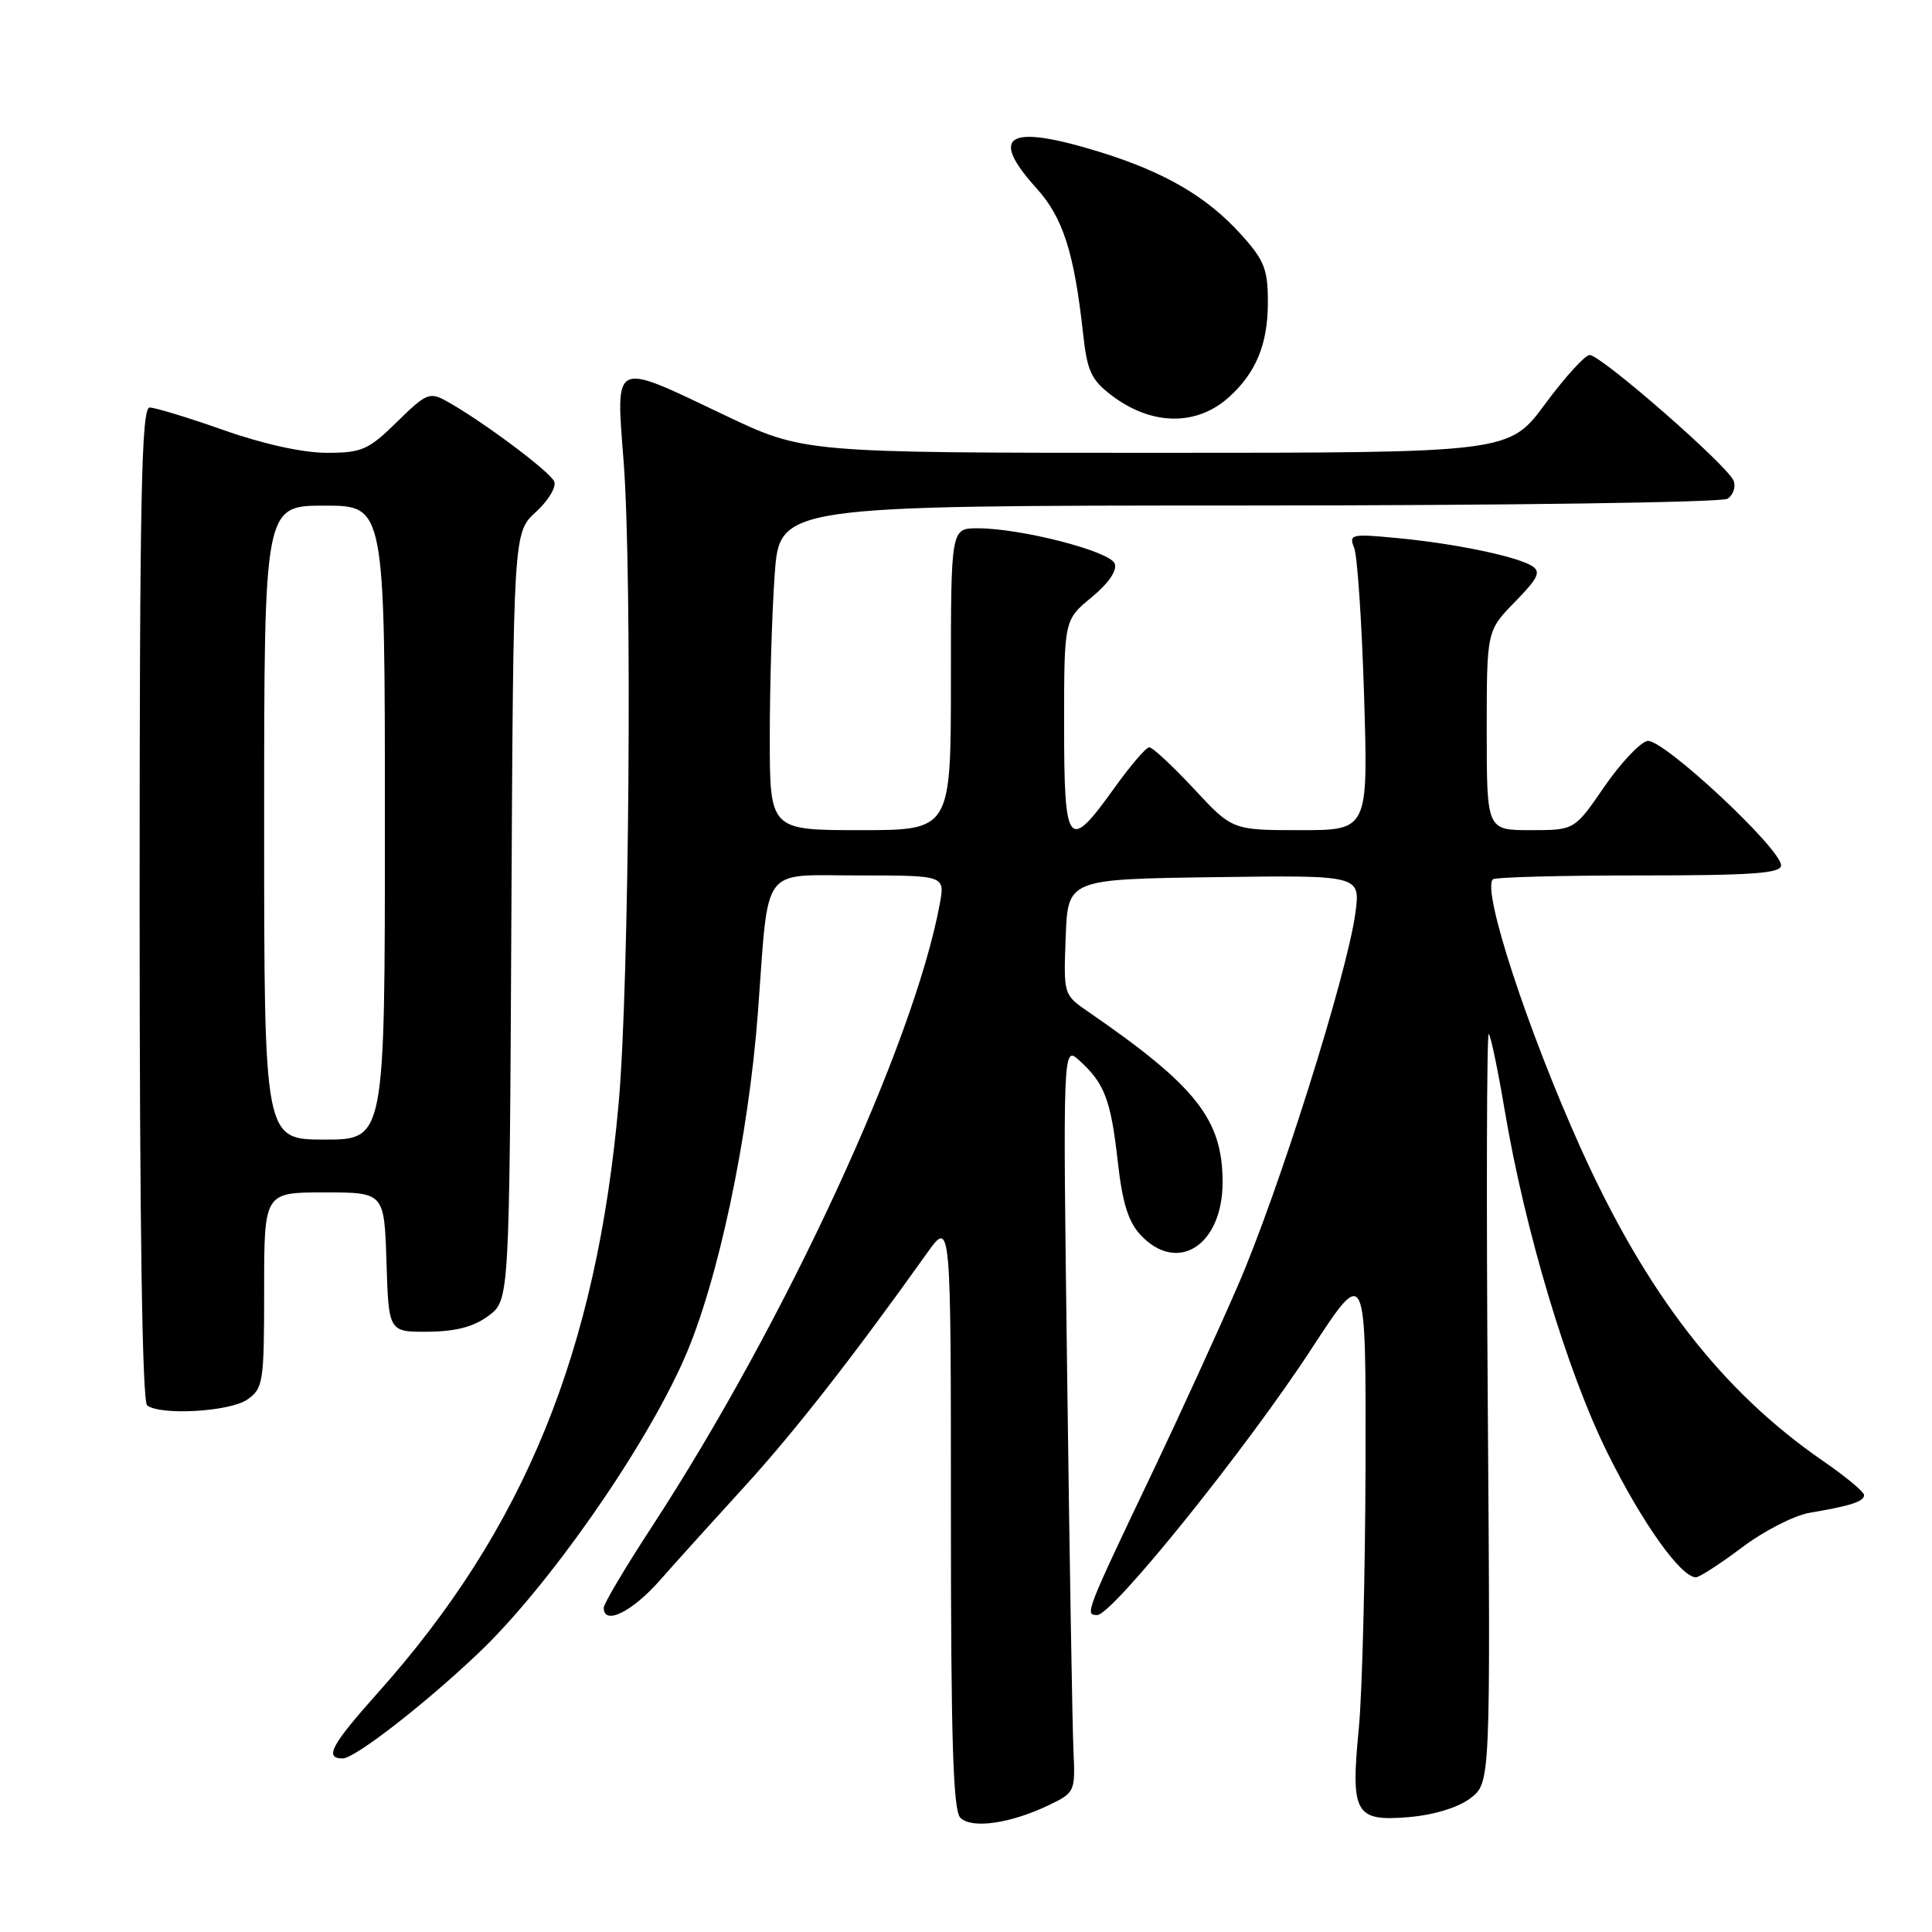<?xml version="1.0" encoding="UTF-8" standalone="no"?>
<!DOCTYPE svg PUBLIC "-//W3C//DTD SVG 1.1//EN" "http://www.w3.org/Graphics/SVG/1.1/DTD/svg11.dtd" >
<svg xmlns="http://www.w3.org/2000/svg" xmlns:xlink="http://www.w3.org/1999/xlink" version="1.1" viewBox="0 0 256 256">
 <g >
 <path fill="currentColor"
d=" M 139.00 239.18 C 142.43 237.53 142.49 237.39 142.24 232.00 C 142.10 228.97 141.72 206.71 141.41 182.52 C 140.83 138.54 140.83 138.54 143.01 140.51 C 146.35 143.53 147.19 145.73 148.10 153.83 C 148.72 159.38 149.50 161.91 151.14 163.65 C 156.03 168.86 162.00 165.01 162.00 156.65 C 162.00 148.33 158.51 143.91 144.21 134.07 C 140.92 131.81 140.92 131.81 141.21 124.15 C 141.50 116.50 141.50 116.50 160.88 116.23 C 180.26 115.96 180.26 115.96 179.60 120.94 C 178.53 129.03 169.36 158.10 163.98 170.45 C 161.24 176.74 156.25 187.65 152.89 194.70 C 143.79 213.80 143.71 214.00 145.39 214.00 C 147.40 214.00 165.15 191.95 173.75 178.77 C 181.00 167.66 181.00 167.66 180.94 194.08 C 180.90 208.61 180.50 224.32 180.05 229.00 C 178.95 240.32 179.54 241.37 186.64 240.78 C 189.96 240.50 193.14 239.54 194.79 238.31 C 197.50 236.28 197.50 236.28 197.14 186.39 C 196.94 158.95 197.00 136.72 197.27 137.00 C 197.54 137.28 198.48 141.78 199.36 147.01 C 202.06 163.06 207.65 181.72 212.99 192.50 C 217.56 201.74 222.72 209.00 224.72 209.00 C 225.18 209.00 227.93 207.22 230.83 205.04 C 233.73 202.85 237.77 200.79 239.80 200.45 C 245.24 199.53 247.00 198.96 247.00 198.10 C 247.00 197.68 244.56 195.65 241.58 193.60 C 228.16 184.35 218.17 171.46 209.46 152.15 C 202.40 136.47 196.35 117.98 197.81 116.52 C 198.10 116.23 206.81 116.00 217.17 116.00 C 232.15 116.00 236.00 115.73 236.00 114.67 C 236.00 112.44 220.28 97.80 218.29 98.18 C 217.32 98.37 214.74 101.11 212.57 104.26 C 208.63 110.00 208.63 110.00 202.81 110.00 C 197.00 110.00 197.00 110.00 197.00 96.79 C 197.00 83.58 197.00 83.58 200.74 79.75 C 203.83 76.59 204.22 75.76 202.99 74.99 C 200.92 73.71 192.73 72.01 185.08 71.29 C 179.05 70.72 178.71 70.79 179.43 72.59 C 179.86 73.64 180.45 82.49 180.75 92.25 C 181.29 110.00 181.29 110.00 172.29 110.00 C 163.29 110.00 163.29 110.00 158.18 104.50 C 155.36 101.48 152.71 99.01 152.28 99.02 C 151.85 99.03 149.73 101.51 147.58 104.52 C 141.53 112.96 141.00 112.27 141.00 96.07 C 141.00 82.15 141.00 82.15 144.64 79.15 C 146.90 77.28 148.06 75.59 147.70 74.67 C 147.08 73.04 135.28 70.00 129.55 70.00 C 126.00 70.00 126.00 70.00 126.00 90.00 C 126.00 110.00 126.00 110.00 114.00 110.00 C 102.00 110.00 102.00 110.00 102.00 97.65 C 102.00 90.86 102.29 81.19 102.65 76.15 C 103.30 67.00 103.30 67.00 165.40 66.98 C 199.60 66.98 228.13 66.57 228.90 66.09 C 229.66 65.60 230.03 64.52 229.71 63.70 C 228.95 61.71 212.08 46.99 210.63 47.04 C 210.01 47.06 207.35 49.99 204.73 53.54 C 199.95 60.00 199.95 60.00 153.22 60.00 C 106.49 60.00 106.49 60.00 96.00 55.00 C 81.04 47.87 81.60 47.61 82.64 61.25 C 83.79 76.28 83.38 130.37 81.99 146.00 C 79.07 179.09 69.51 202.54 50.07 224.30 C 43.87 231.25 42.93 233.00 45.41 233.00 C 47.01 233.00 56.15 225.92 63.35 219.09 C 72.55 210.37 85.30 192.16 90.63 180.11 C 95.11 169.99 99.19 150.79 100.44 134.00 C 101.90 114.35 100.68 116.00 113.71 116.00 C 125.22 116.00 125.22 116.00 124.53 119.75 C 121.10 138.33 104.07 175.18 86.39 202.28 C 82.87 207.67 80.00 212.50 80.00 213.03 C 80.00 215.43 83.74 213.60 87.44 209.40 C 89.67 206.87 94.79 201.20 98.82 196.79 C 105.32 189.66 113.11 179.69 122.83 166.05 C 126.00 161.61 126.00 161.61 126.00 200.60 C 126.00 230.46 126.29 239.90 127.25 240.86 C 128.75 242.37 133.91 241.63 139.00 239.18 Z  M 32.78 185.44 C 34.88 183.97 35.00 183.18 35.00 170.94 C 35.00 158.00 35.00 158.00 42.96 158.00 C 50.92 158.00 50.92 158.00 51.21 167.25 C 51.50 176.50 51.50 176.50 56.73 176.46 C 60.41 176.43 62.79 175.80 64.73 174.35 C 67.50 172.28 67.50 172.28 67.76 121.43 C 68.02 70.58 68.02 70.58 71.00 67.85 C 72.64 66.35 73.74 64.54 73.44 63.81 C 72.91 62.51 63.86 55.75 59.18 53.16 C 56.93 51.91 56.48 52.09 52.60 55.91 C 48.81 59.62 47.95 60.00 43.29 60.00 C 40.14 60.00 34.87 58.84 29.66 57.00 C 24.98 55.35 20.56 54.00 19.83 54.00 C 18.74 54.00 18.50 65.71 18.50 119.75 C 18.50 162.43 18.85 185.76 19.50 186.23 C 21.35 187.59 30.49 187.05 32.78 185.44 Z  M 162.85 52.62 C 166.45 49.36 168.00 45.58 168.00 40.05 C 168.00 35.67 167.53 34.48 164.44 31.06 C 159.90 26.04 154.30 22.78 145.64 20.11 C 133.52 16.38 130.95 17.88 137.37 24.98 C 140.86 28.85 142.34 33.49 143.52 44.25 C 144.06 49.19 144.60 50.35 147.32 52.41 C 152.60 56.41 158.56 56.49 162.85 52.62 Z  M 35.00 109.00 C 35.00 67.00 35.00 67.00 43.00 67.00 C 51.00 67.00 51.00 67.00 51.00 109.00 C 51.00 151.00 51.00 151.00 43.00 151.00 C 35.00 151.00 35.00 151.00 35.00 109.00 Z "/>
</g>
</svg>